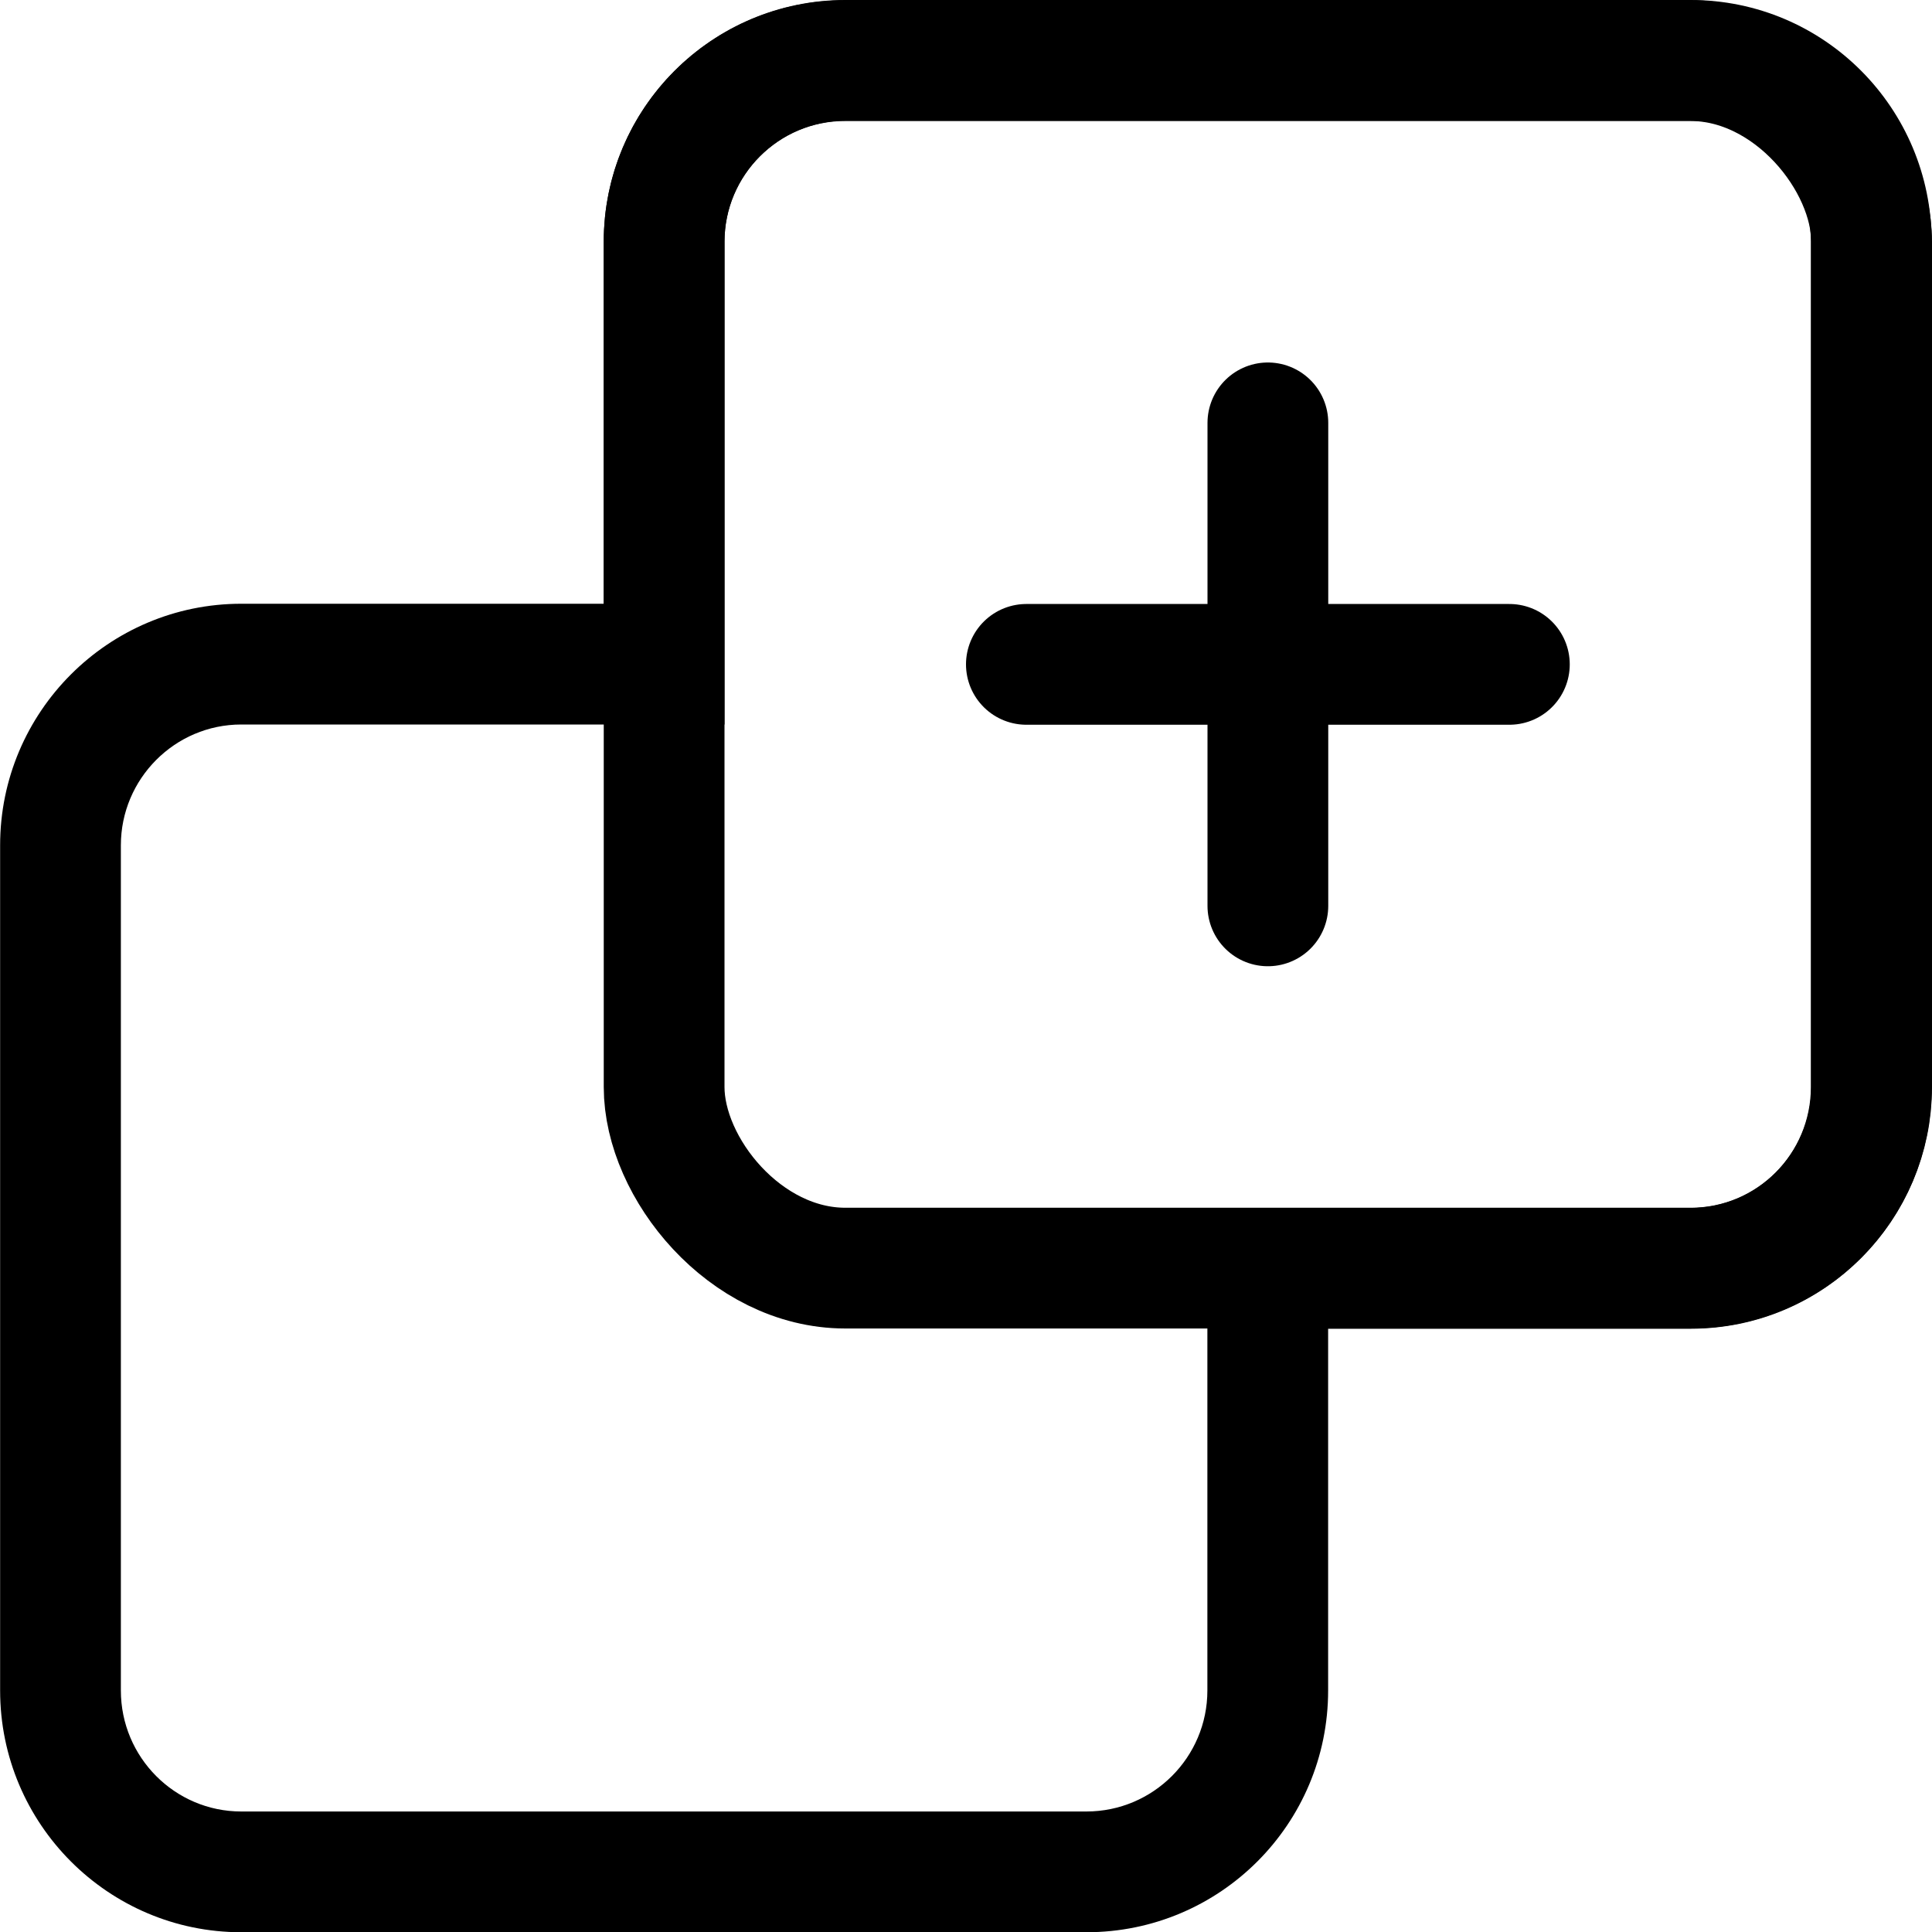 <svg xmlns="http://www.w3.org/2000/svg" width="16" height="16.002" viewBox="0 0 16 16.002">
    <rect transform="translate(0 0.002)" fill="#fff" opacity="0" />
    <g transform="translate(-0.157 -1.154)">
        <g transform="translate(-12908 -20860)" fill="rgba(0,0,0,0)" stroke-miterlimit="10">
            <path
                d="M 12917.154 20876.656 L 12910.155 20876.656 C 12909.33 20876.656 12908.658 20875.982 12908.658 20875.154 L 12908.658 20868.154 C 12908.658 20867.328 12909.33 20866.654 12910.155 20866.654 L 12913.157 20866.654 L 12913.657 20866.654 L 12913.657 20866.154 L 12913.657 20863.156 C 12913.657 20862.328 12914.33 20861.654 12915.158 20861.654 L 12922.158 20861.654 C 12922.983 20861.654 12923.654 20862.328 12923.654 20863.156 L 12923.654 20870.156 C 12923.654 20870.984 12922.983 20871.658 12922.158 20871.658 L 12919.156 20871.658 L 12918.656 20871.658 L 12918.656 20872.158 L 12918.656 20875.154 C 12918.656 20875.982 12917.982 20876.656 12917.154 20876.656 Z"
                stroke="none" />
            <path
                d="M 12917.154 20876.156 C 12917.707 20876.156 12918.156 20875.707 12918.156 20875.154 L 12918.156 20871.158 L 12922.158 20871.158 C 12922.707 20871.158 12923.154 20870.709 12923.154 20870.156 L 12923.154 20863.156 C 12923.154 20862.604 12922.707 20862.154 12922.158 20862.154 L 12915.158 20862.154 C 12914.606 20862.154 12914.157 20862.604 12914.157 20863.156 L 12914.157 20867.154 L 12910.155 20867.154 C 12909.605 20867.154 12909.158 20867.604 12909.158 20868.154 L 12909.158 20875.154 C 12909.158 20875.707 12909.605 20876.156 12910.155 20876.156 L 12917.154 20876.156 M 12917.154 20877.156 L 12910.155 20877.156 C 12909.055 20877.156 12908.158 20876.26 12908.158 20875.154 L 12908.158 20868.154 C 12908.158 20867.049 12909.055 20866.154 12910.155 20866.154 L 12913.157 20866.154 L 12913.157 20863.156 C 12913.157 20862.051 12914.053 20861.154 12915.158 20861.154 L 12922.158 20861.154 C 12923.264 20861.154 12924.154 20862.051 12924.154 20863.156 L 12924.154 20870.156 C 12924.154 20871.262 12923.264 20872.158 12922.158 20872.158 L 12919.156 20872.158 L 12919.156 20875.154 C 12919.156 20876.26 12918.261 20877.156 12917.154 20877.156 Z"
                stroke="none" fill="#000" />
        </g>
        <g transform="translate(5.157 1.156)" fill="rgba(0,0,0,0)" stroke="#000" stroke-miterlimit="10"
            stroke-width="1">
            <rect width="11" height="11" rx="2" stroke="none" />
            <rect x="0.5" y="0.5" width="10" height="10" rx="1.5" fill="none" />
        </g>
        <g transform="translate(9.03 4.283)">
            <line x2="4" transform="translate(-0.373 2.373)" fill="none" stroke="#000" stroke-linecap="round"
                stroke-miterlimit="10" stroke-width="1" />
            <line y2="4" transform="translate(1.627 0.373)" fill="none" stroke="#000" stroke-linecap="round"
                stroke-miterlimit="10" stroke-width="1" />
        </g>
    </g>
</svg>